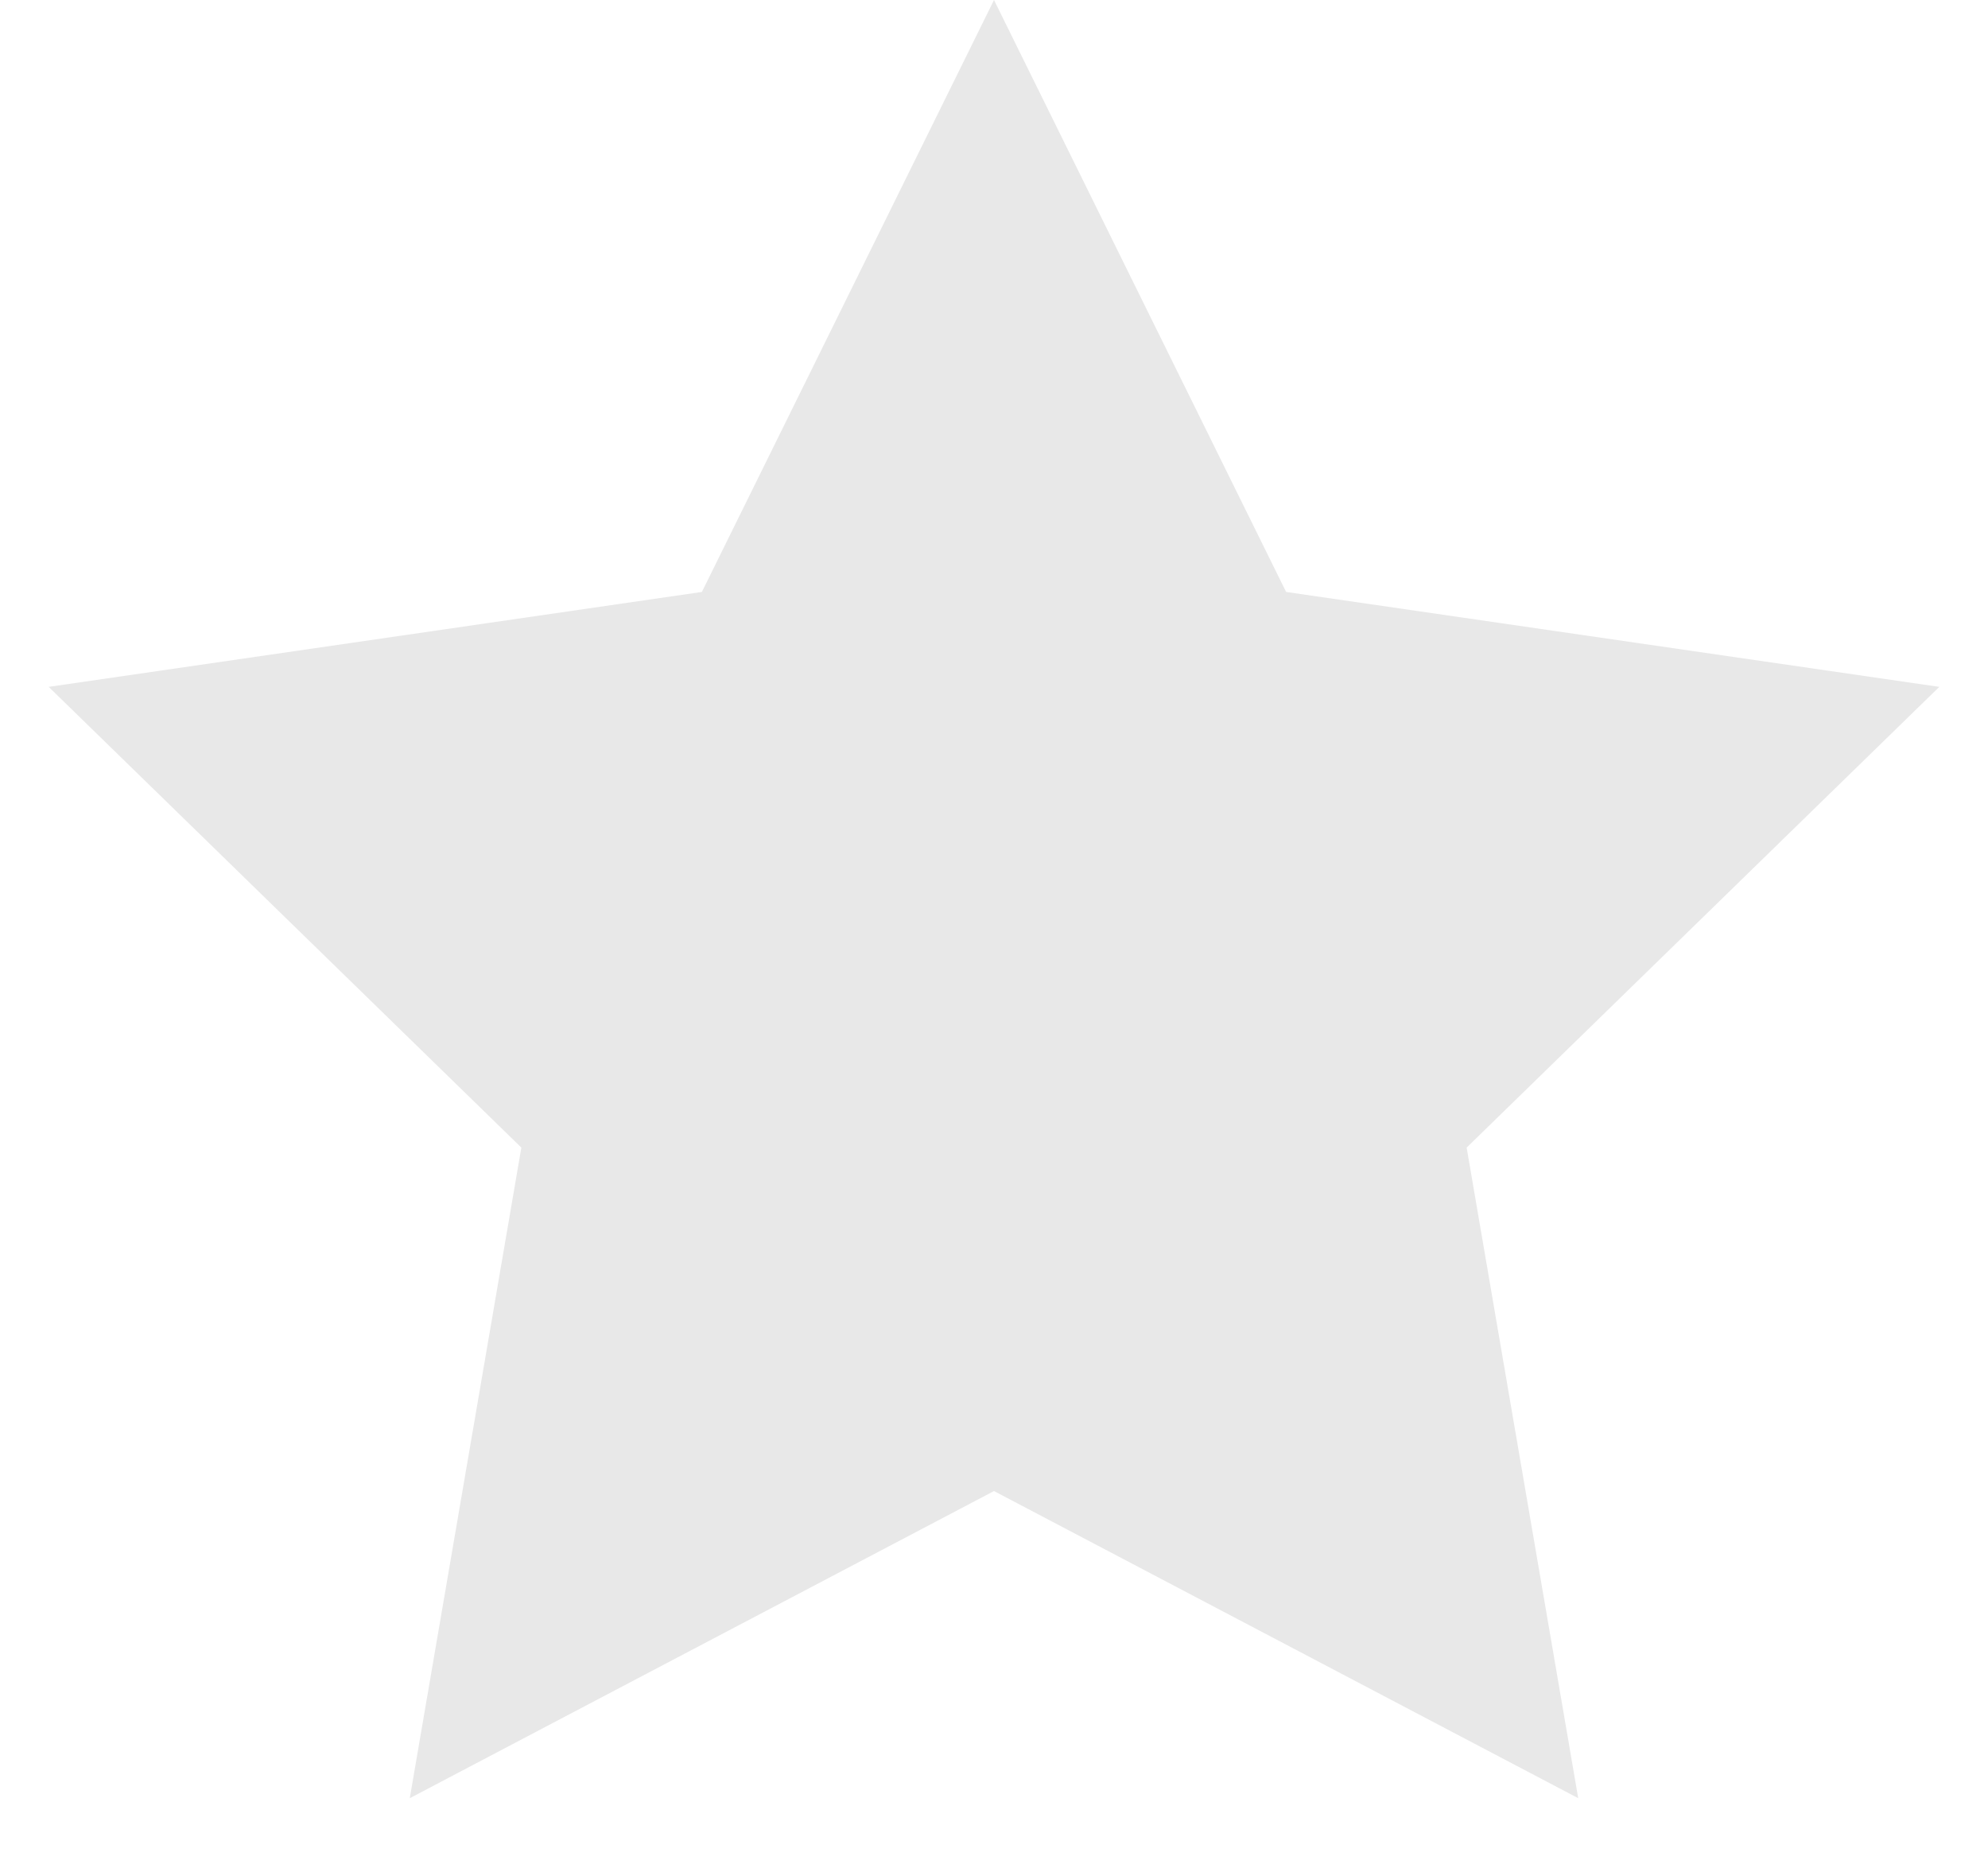 <svg xmlns="http://www.w3.org/2000/svg" width="16" height="15" viewBox="0 0 16 15">
    <path fill="#E8E8E8" fill-rule="evenodd" d="M8 12l-4.702 2.472.898-5.236L.392 5.528l5.257-.764L8 0l2.351 4.764 5.257.764-3.804 3.708.898 5.236z"/>
</svg>
